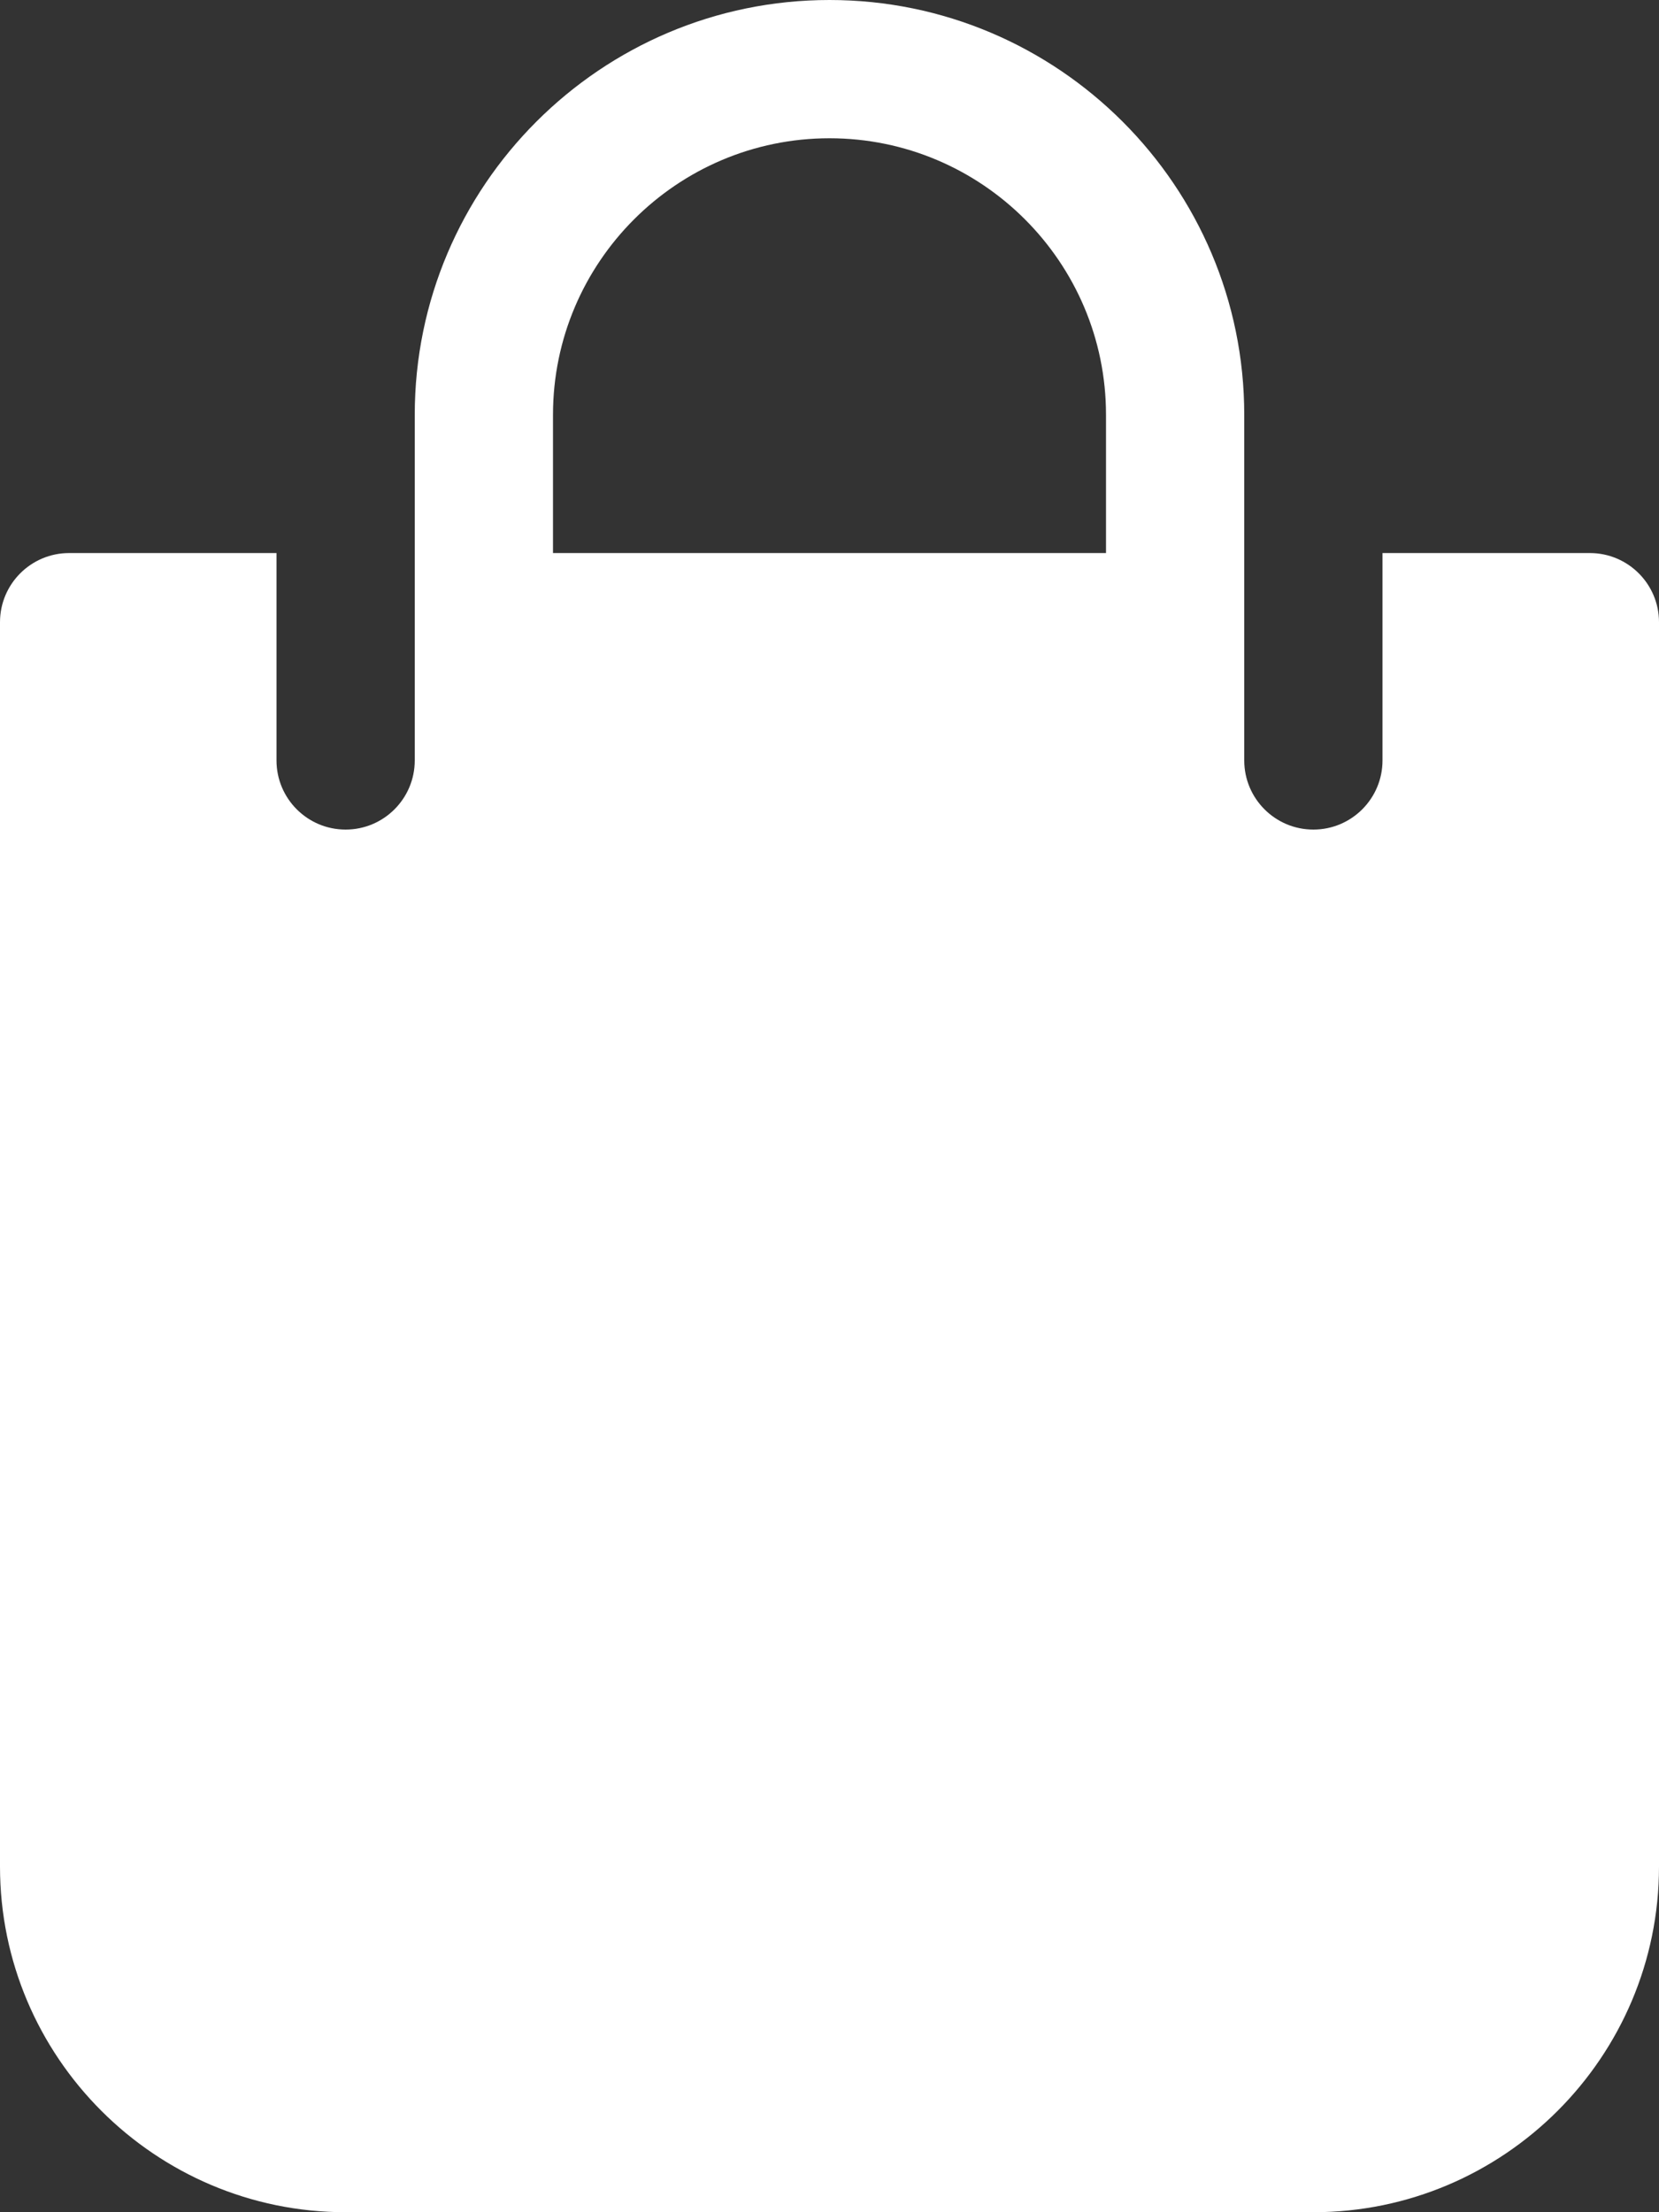<svg width="384" height="512" viewBox="0 0 384 512" fill="none" xmlns="http://www.w3.org/2000/svg">
<rect x="0" y="0" width="384" height="512" fill="#333333" stroke="none"/>
<path d="M368 128H320V176C320 184.832 312.832 192 304 192C295.168 192 288 184.832 288 176V96C288 43.072 244.928 0 192 0C139.072 0 96 43.072 96 96V176C96 184.832 88.832 192 80 192C71.168 192 64 184.832 64 176V128H16C7.168 128 0 135.168 0 144V432C0 476.096 35.904 512 80 512H304C348.096 512 384 476.096 384 432V144C384 135.168 376.832 128 368 128ZM128 96C128 60.704 156.704 32 192 32C227.296 32 256 60.704 256 96V128H128V96Z" fill="white"/>
</svg>
